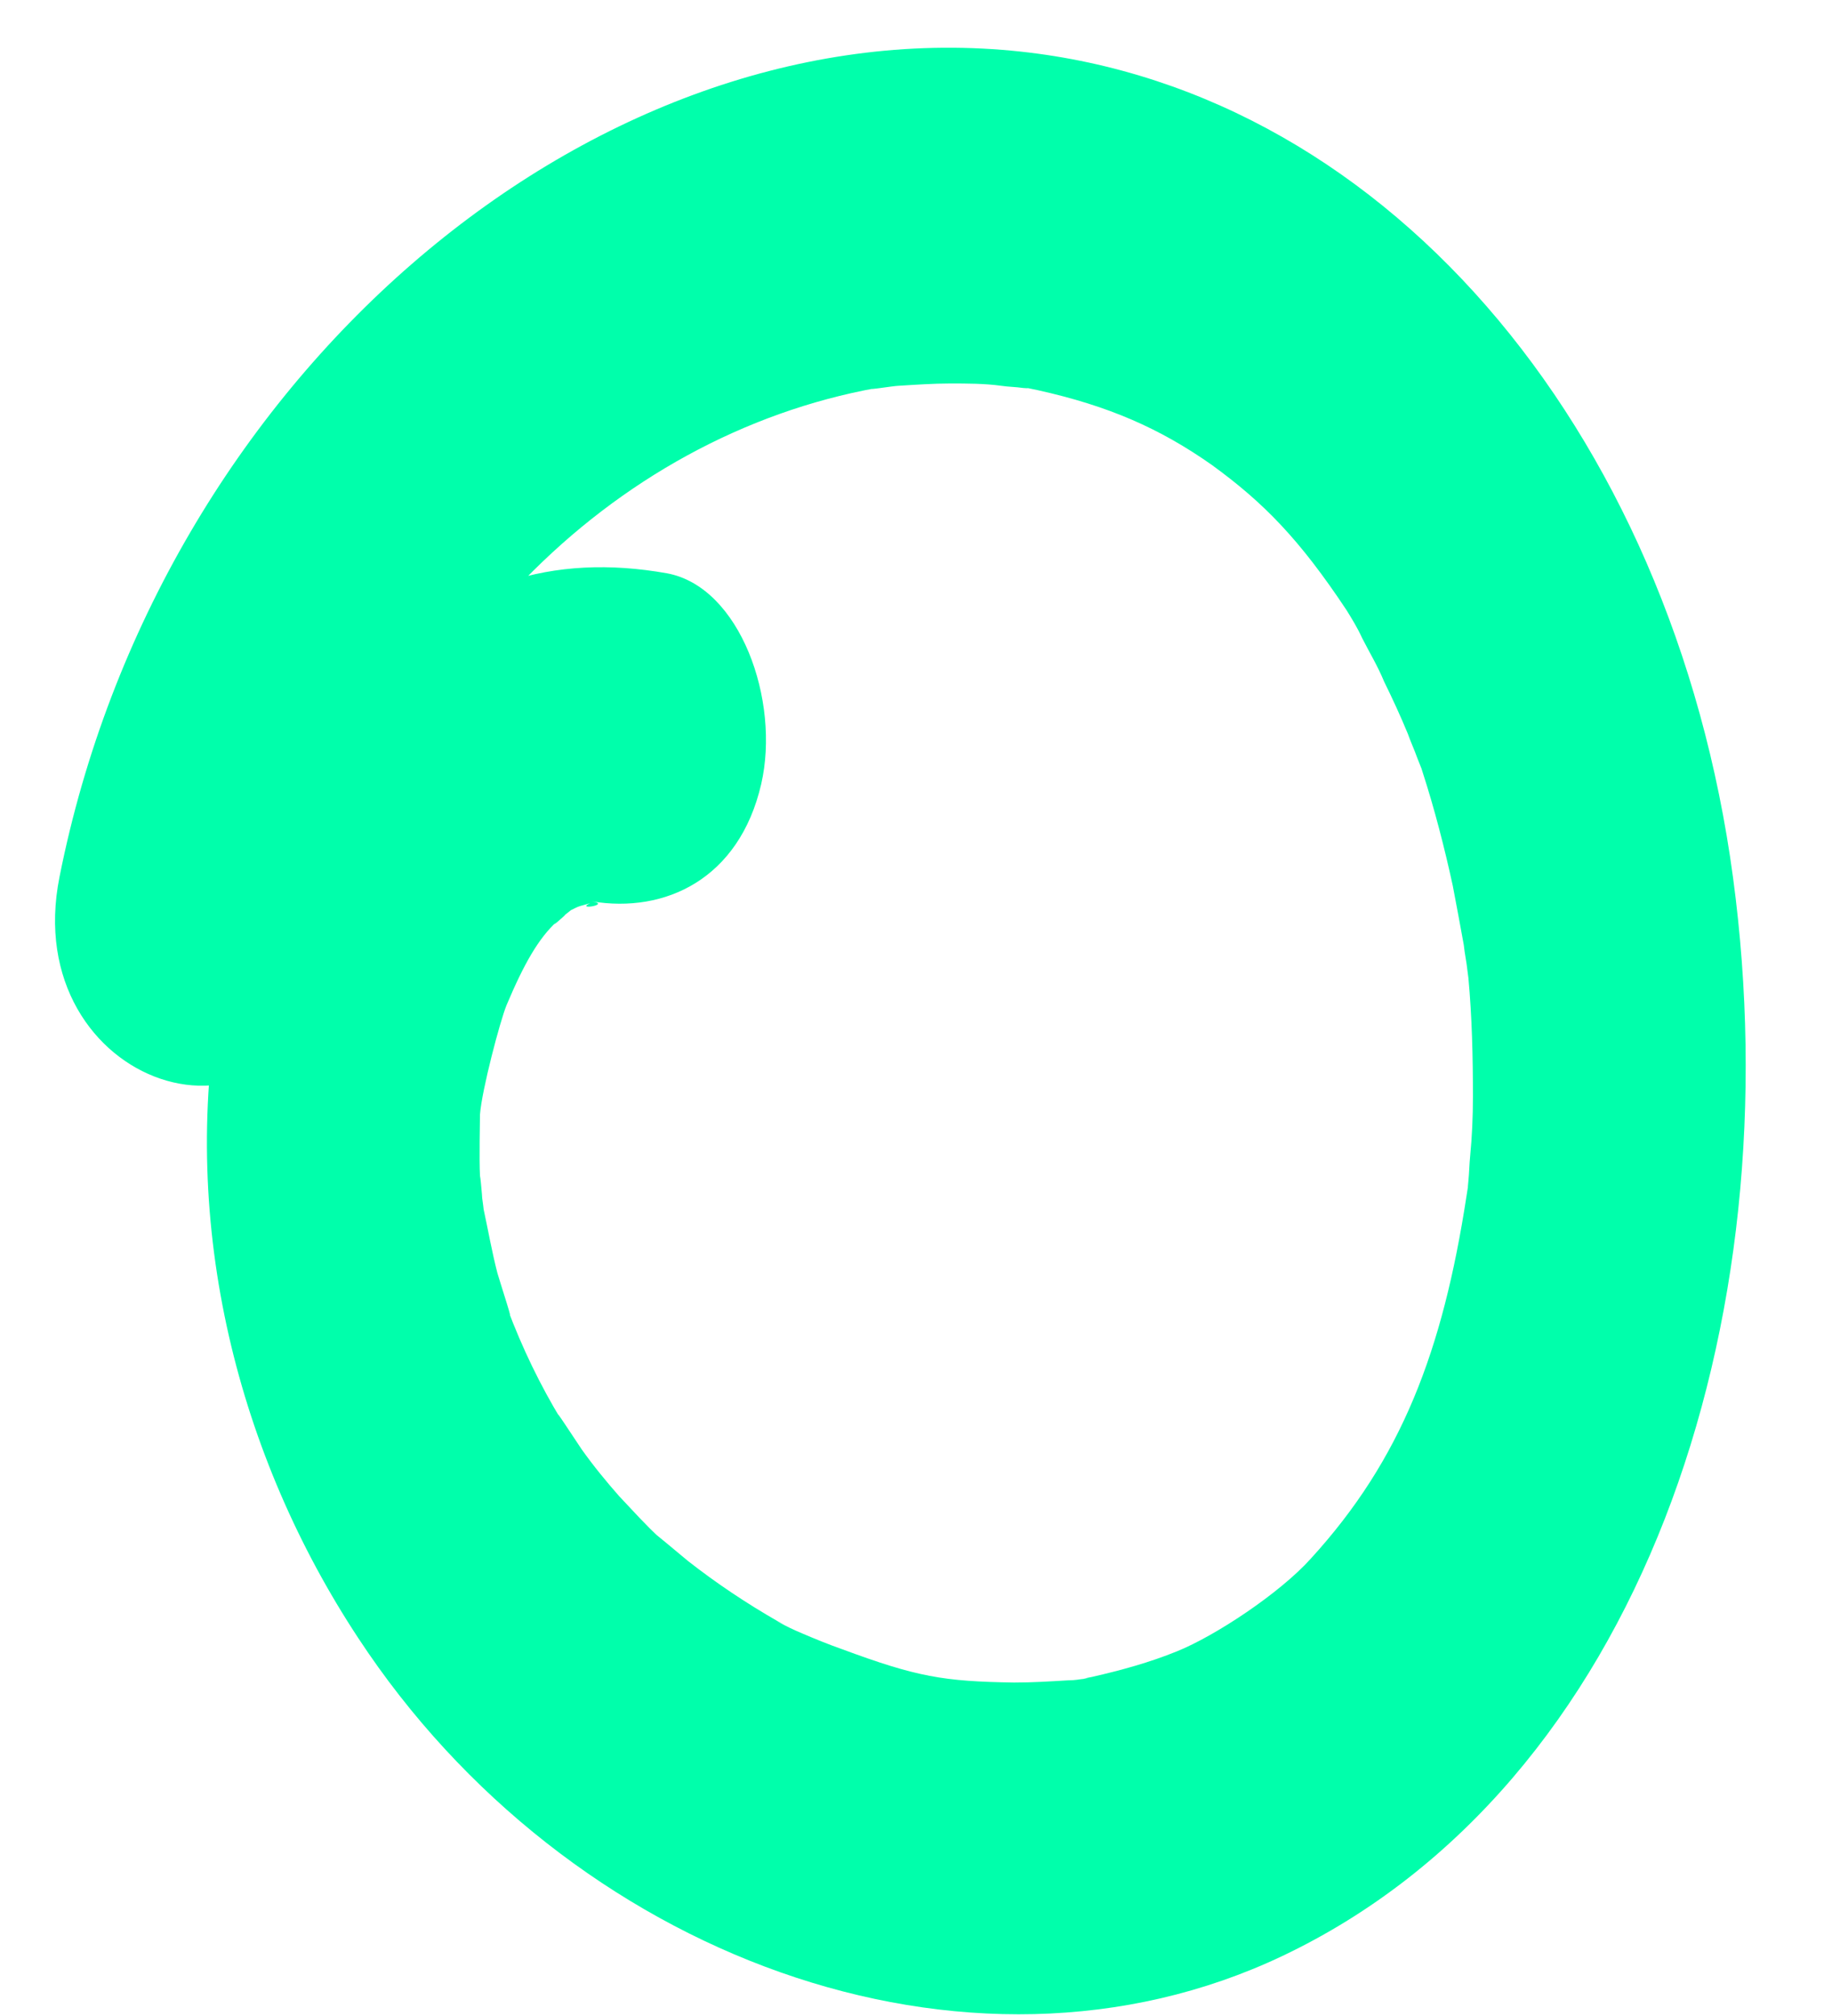<svg width="20" height="22" viewBox="0 0 20 22" fill="none" xmlns="http://www.w3.org/2000/svg">
<path d="M7.28 6.256C6.04 6.036 4.95 6.353 4 7.388C3.19 8.277 2.63 9.581 2.4 10.871C1.95 13.393 2.61 15.901 3.91 17.874C6.19 21.345 10.56 22.977 14 21.345C17.92 19.482 19.57 14.415 18.92 9.58C18.26 4.66 15.06 0.873 10.94 0.544C6.39 0.179 1.73 4.137 0.65 9.568C0.19 11.858 3.09 12.832 3.54 10.543C4.21 7.193 6.68 4.758 9.57 4.234C9.38 4.271 9.76 4.21 9.81 4.21C10 4.198 10.19 4.185 10.37 4.185C10.56 4.185 10.75 4.185 10.93 4.21C11.01 4.222 11.09 4.222 11.17 4.234C11.31 4.246 11.09 4.21 11.33 4.258C12.1 4.429 12.66 4.673 13.23 5.074C13.8 5.488 14.19 5.89 14.7 6.658C14.81 6.816 14.72 6.682 14.7 6.658C14.76 6.755 14.82 6.852 14.87 6.962C14.95 7.12 15.04 7.267 15.11 7.437C15.2 7.62 15.29 7.815 15.37 8.009C15.4 8.095 15.44 8.18 15.47 8.265C15.68 8.801 15.43 8.119 15.53 8.424C15.66 8.825 15.77 9.252 15.86 9.666C15.9 9.873 15.94 10.092 15.98 10.311C15.99 10.409 16.01 10.494 16.02 10.591C16.06 10.908 16 10.348 16.03 10.664C16.07 11.103 16.08 11.529 16.08 11.967C16.08 12.187 16.07 12.406 16.05 12.613C16.04 12.71 16.04 12.796 16.03 12.893C16.01 13.088 16.06 12.723 16.01 13.051C15.75 14.744 15.3 15.926 14.31 17.009C13.97 17.387 13.27 17.85 12.85 18.02C12.55 18.142 12.24 18.227 11.92 18.3C11.62 18.361 11.82 18.313 11.88 18.313C11.81 18.325 11.73 18.337 11.66 18.337C11.46 18.349 11.27 18.361 11.07 18.361C10.3 18.349 10.01 18.3 9.19 17.996C9.05 17.947 8.9 17.886 8.76 17.826C8.67 17.789 8.57 17.74 8.48 17.692C8.51 17.704 8.65 17.777 8.49 17.692C8.15 17.497 7.82 17.277 7.51 17.034C7.45 16.985 7.03 16.632 7.21 16.79C7.05 16.644 6.91 16.486 6.76 16.328C6.62 16.169 6.48 15.999 6.35 15.816C6.3 15.743 5.99 15.268 6.13 15.499C5.9 15.122 5.7 14.708 5.54 14.281C5.64 14.549 5.45 13.965 5.43 13.892C5.37 13.66 5.33 13.429 5.28 13.198C5.28 13.185 5.24 12.893 5.26 13.076C5.28 13.246 5.25 12.869 5.24 12.832C5.23 12.65 5.24 12.223 5.24 12.162C5.26 11.895 5.46 11.139 5.53 10.969C5.72 10.518 5.88 10.238 6.08 10.056C5.98 10.153 6.18 9.982 6.17 9.982C6.55 9.69 6.05 10.031 6.28 9.909C6.35 9.873 6.42 9.873 6.49 9.836C6.21 9.946 6.7 9.873 6.46 9.836C7.26 9.97 8.07 9.593 8.31 8.557C8.52 7.644 8.08 6.402 7.28 6.256Z" fill="#00FFAB"/>
</svg>

